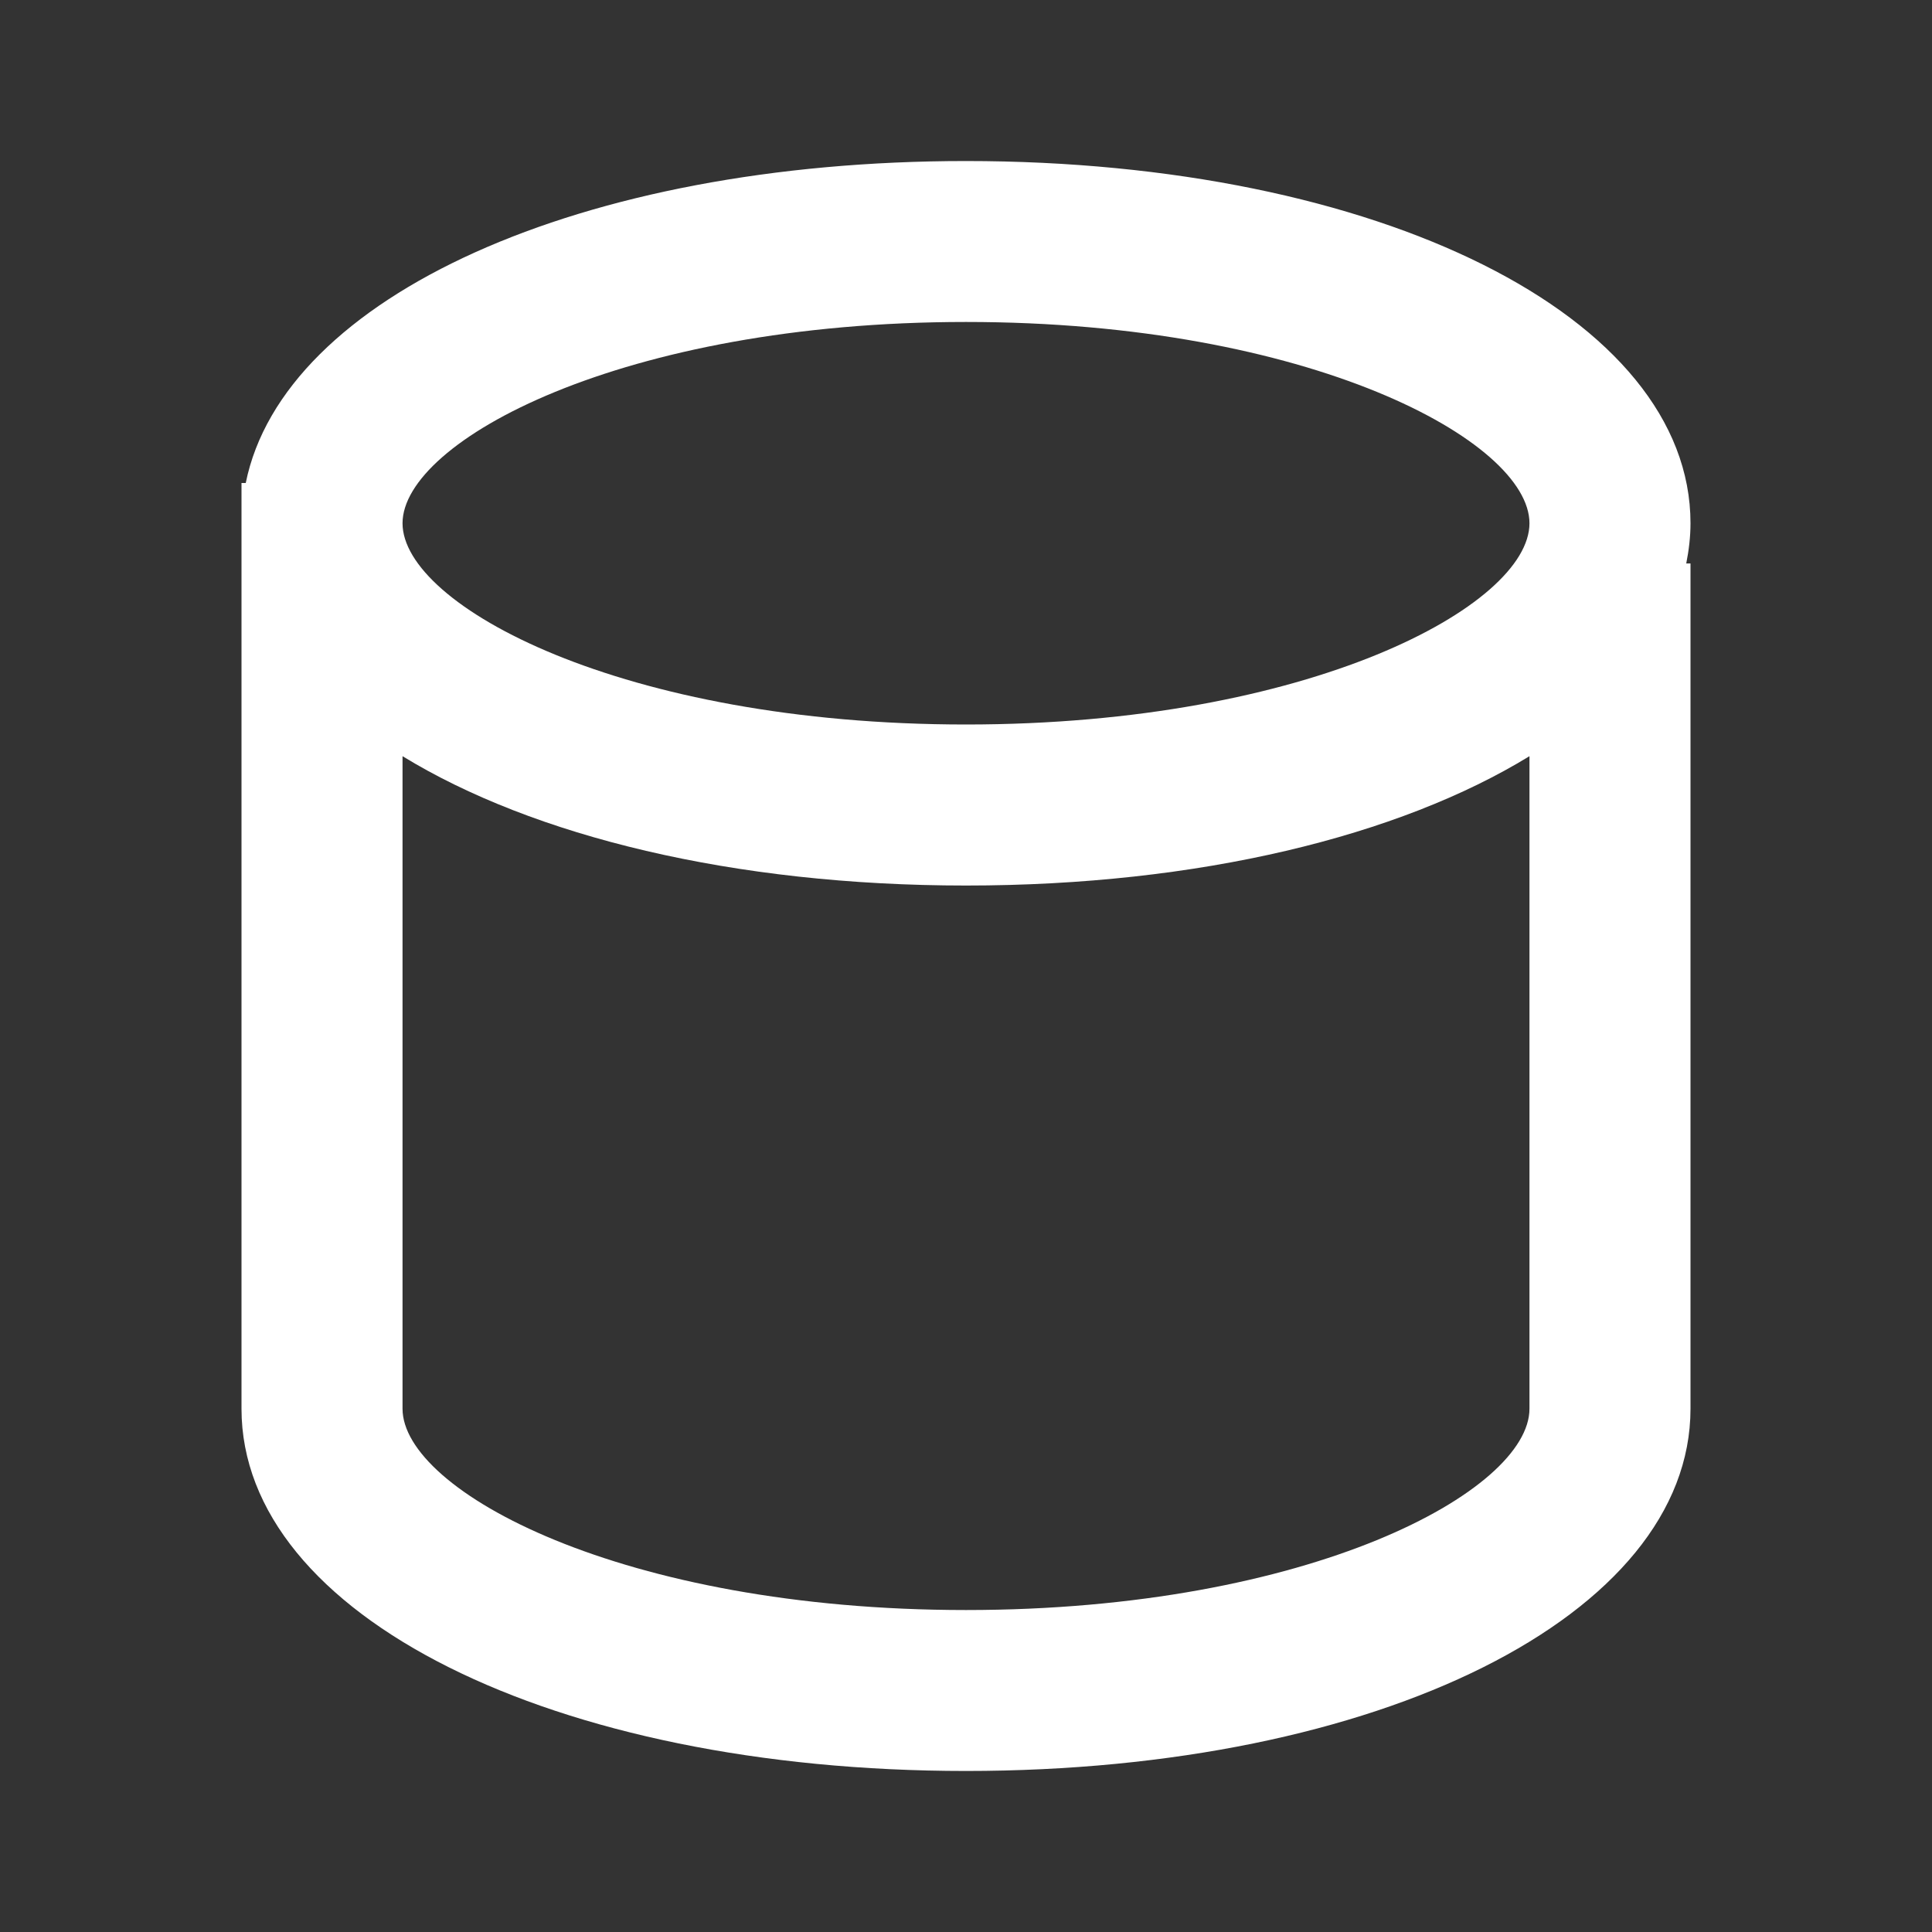 <svg width="20" height="20" viewBox="0 0 20 20" fill="none" xmlns="http://www.w3.org/2000/svg">
<rect x="0" y="0" width="20" height="20" fill="#333333" stroke="none"/>
<path d="M10 18.333C14.276 18.333 17.5 16.721 17.5 14.583V5.833H17.456C17.483 5.697 17.5 5.558 17.5 5.417C17.5 3.279 14.276 1.667 10 1.667C6.008 1.667 2.933 3.073 2.544 5H2.5V14.583C2.5 16.721 5.724 18.333 10 18.333ZM10 16.667C6.439 16.667 4.167 15.433 4.167 14.583V7.828C5.519 8.656 7.593 9.167 10 9.167C12.408 9.167 14.481 8.656 15.833 7.828V14.583C15.833 15.433 13.561 16.667 10 16.667ZM10 3.333C13.561 3.333 15.833 4.567 15.833 5.417C15.833 6.267 13.561 7.5 10 7.5C6.439 7.5 4.167 6.267 4.167 5.417C4.167 4.567 6.439 3.333 10 3.333Z" fill="white"/>
</svg>
